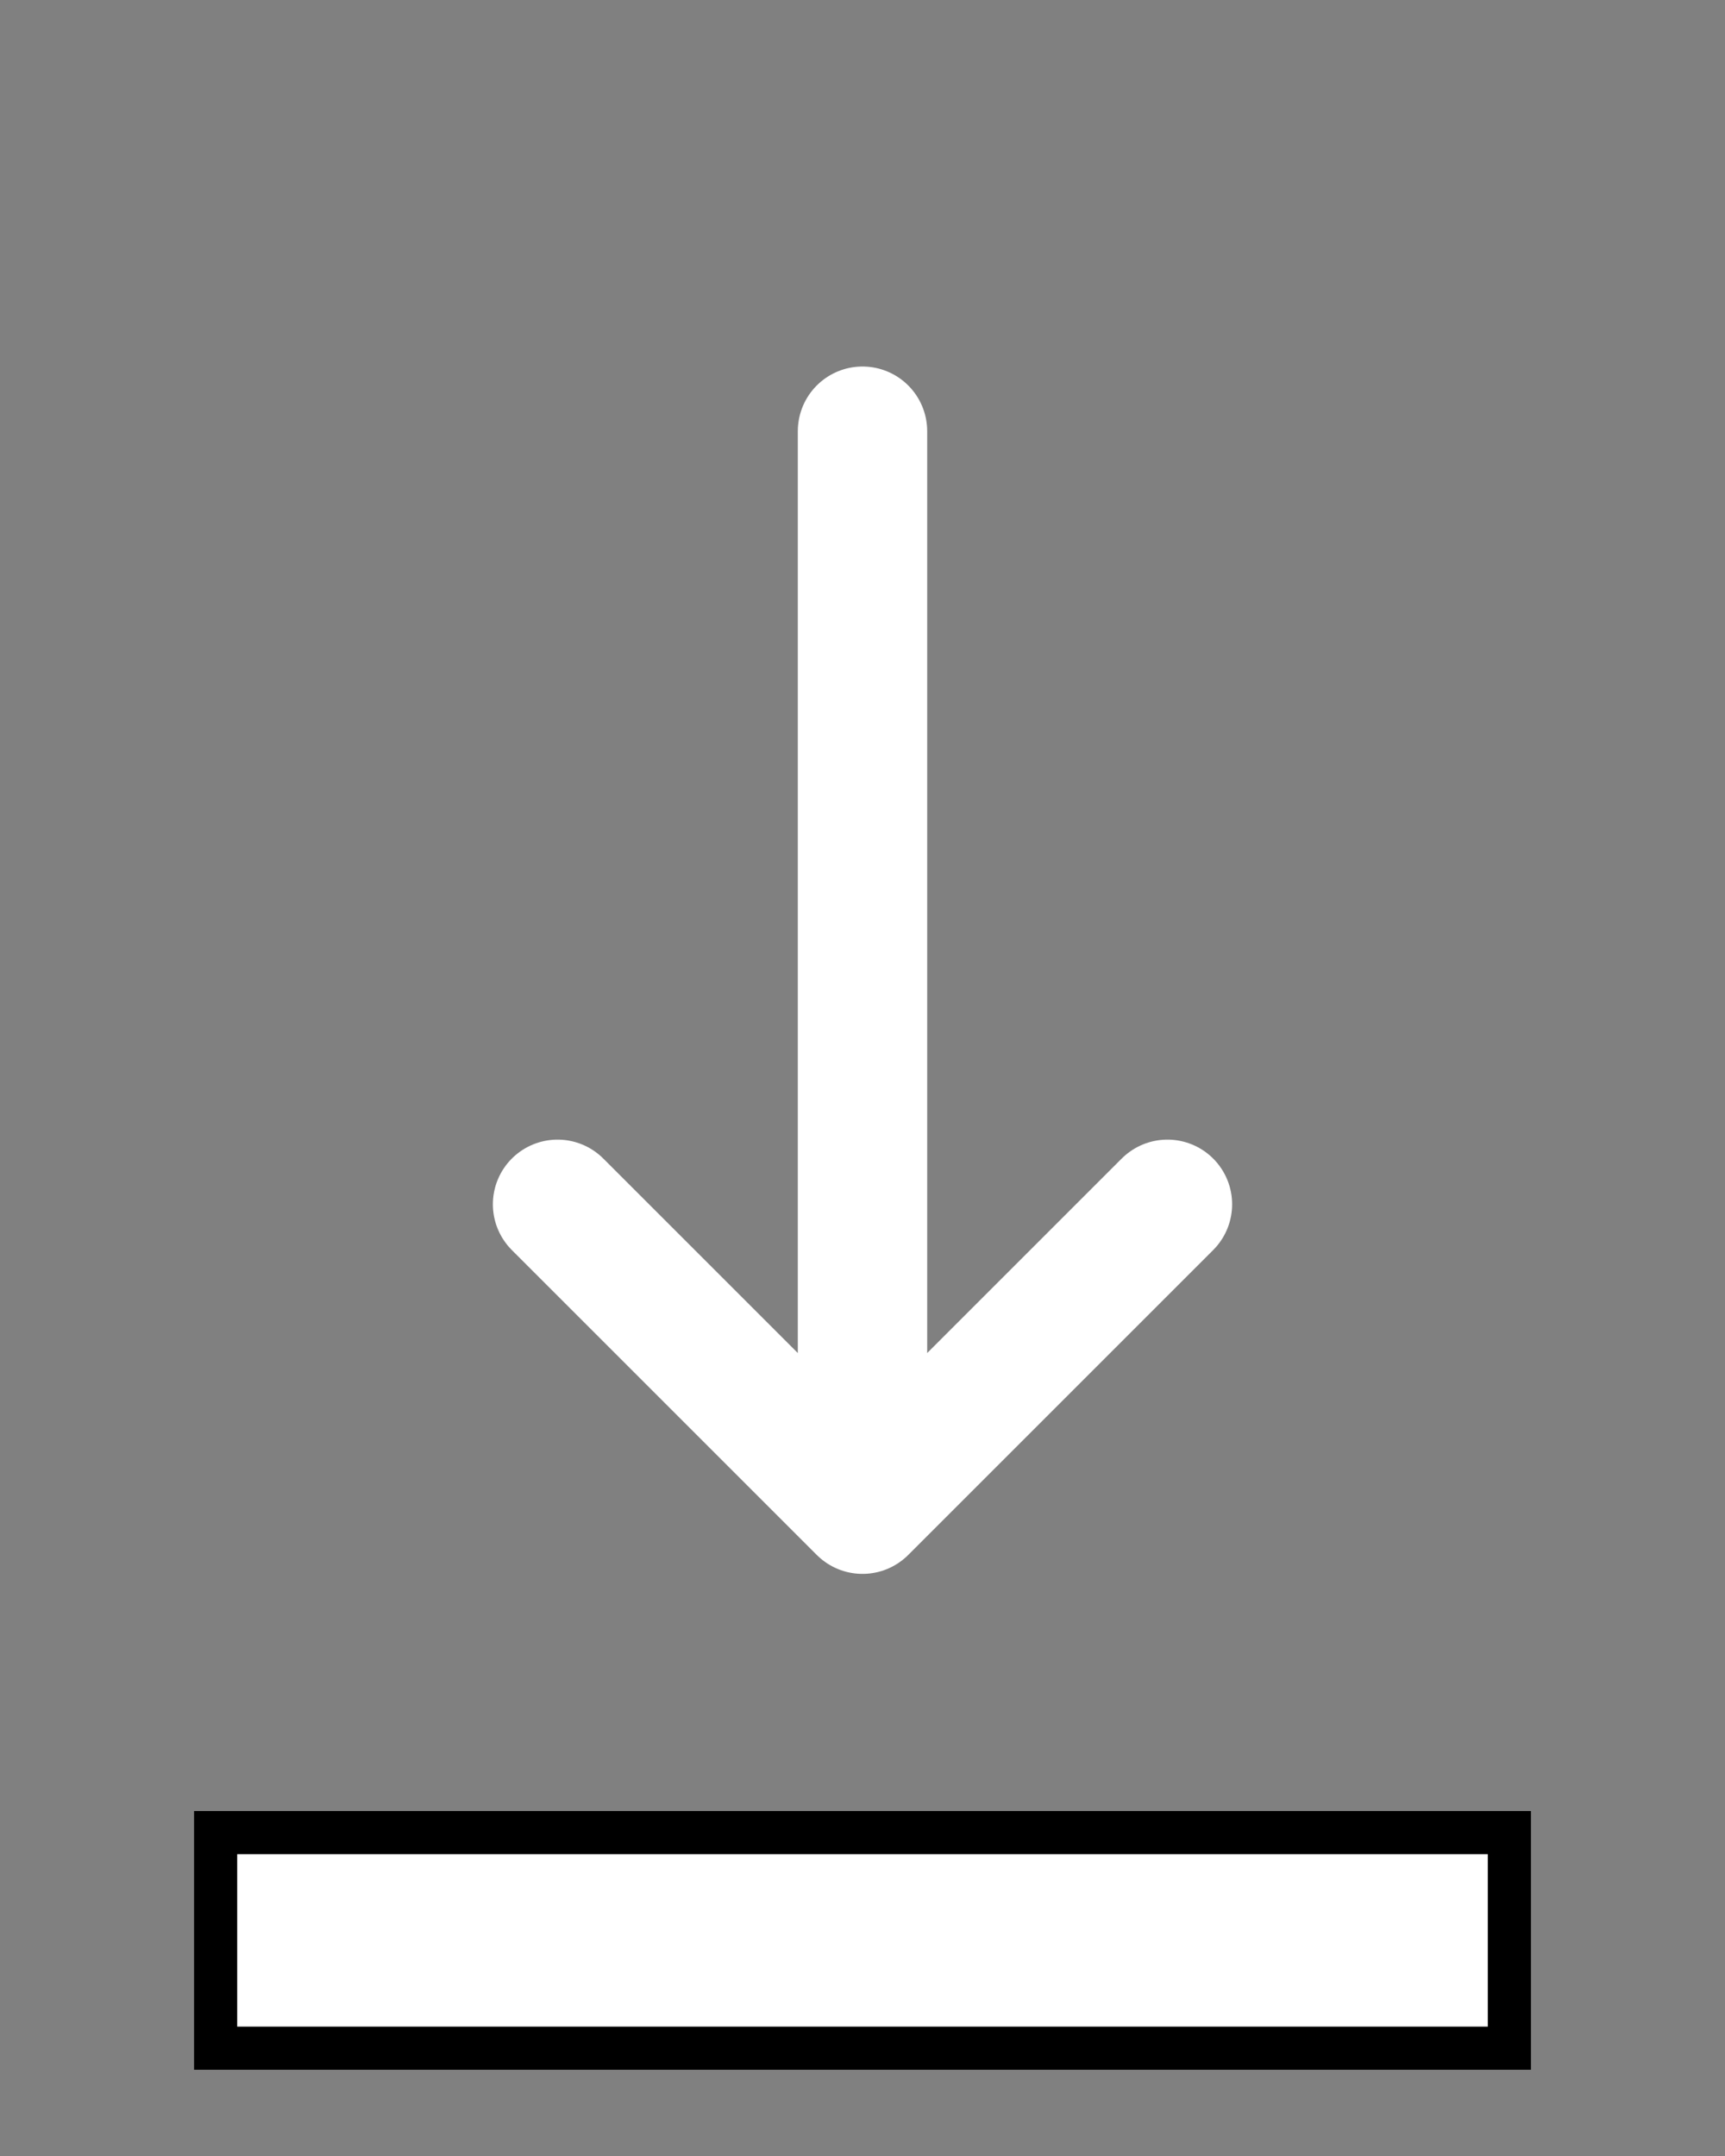 <svg xmlns="http://www.w3.org/2000/svg" version="1.1" width="20" height="25" style="overflow: hidden; background: transparent; border: none;"><rect width="100%" height="100%" fill="#808080" stroke="none"/><defs></defs><g id="two-3604" transform="matrix(0.5 0 0 0.5 0 0)" opacity="1"><path transform="matrix(1 0 0 1 0 0)" id="two-3605" d="M 20 10 L 20 35 L 12.929 27.929 M 20 35 L 27.071 27.929 " fill="transparent" stroke="white" stroke-width="3" stroke-opacity="1" fill-opacity="1" visibility="visible" stroke-linecap="round" stroke-linejoin="round" stroke-miterlimit="4"></path><path transform="matrix(1 0 0 1 20 45)" id="two-3606" d="M -15 -2.5 L 15 -2.5 L 15 2.5 L -15 2.5 Z " fill="#fff" stroke="#000" stroke-width="1" stroke-opacity="1" fill-opacity="1" visibility="visible" stroke-linecap="butt" stroke-linejoin="miter" stroke-miterlimit="4"></path></g></svg>
